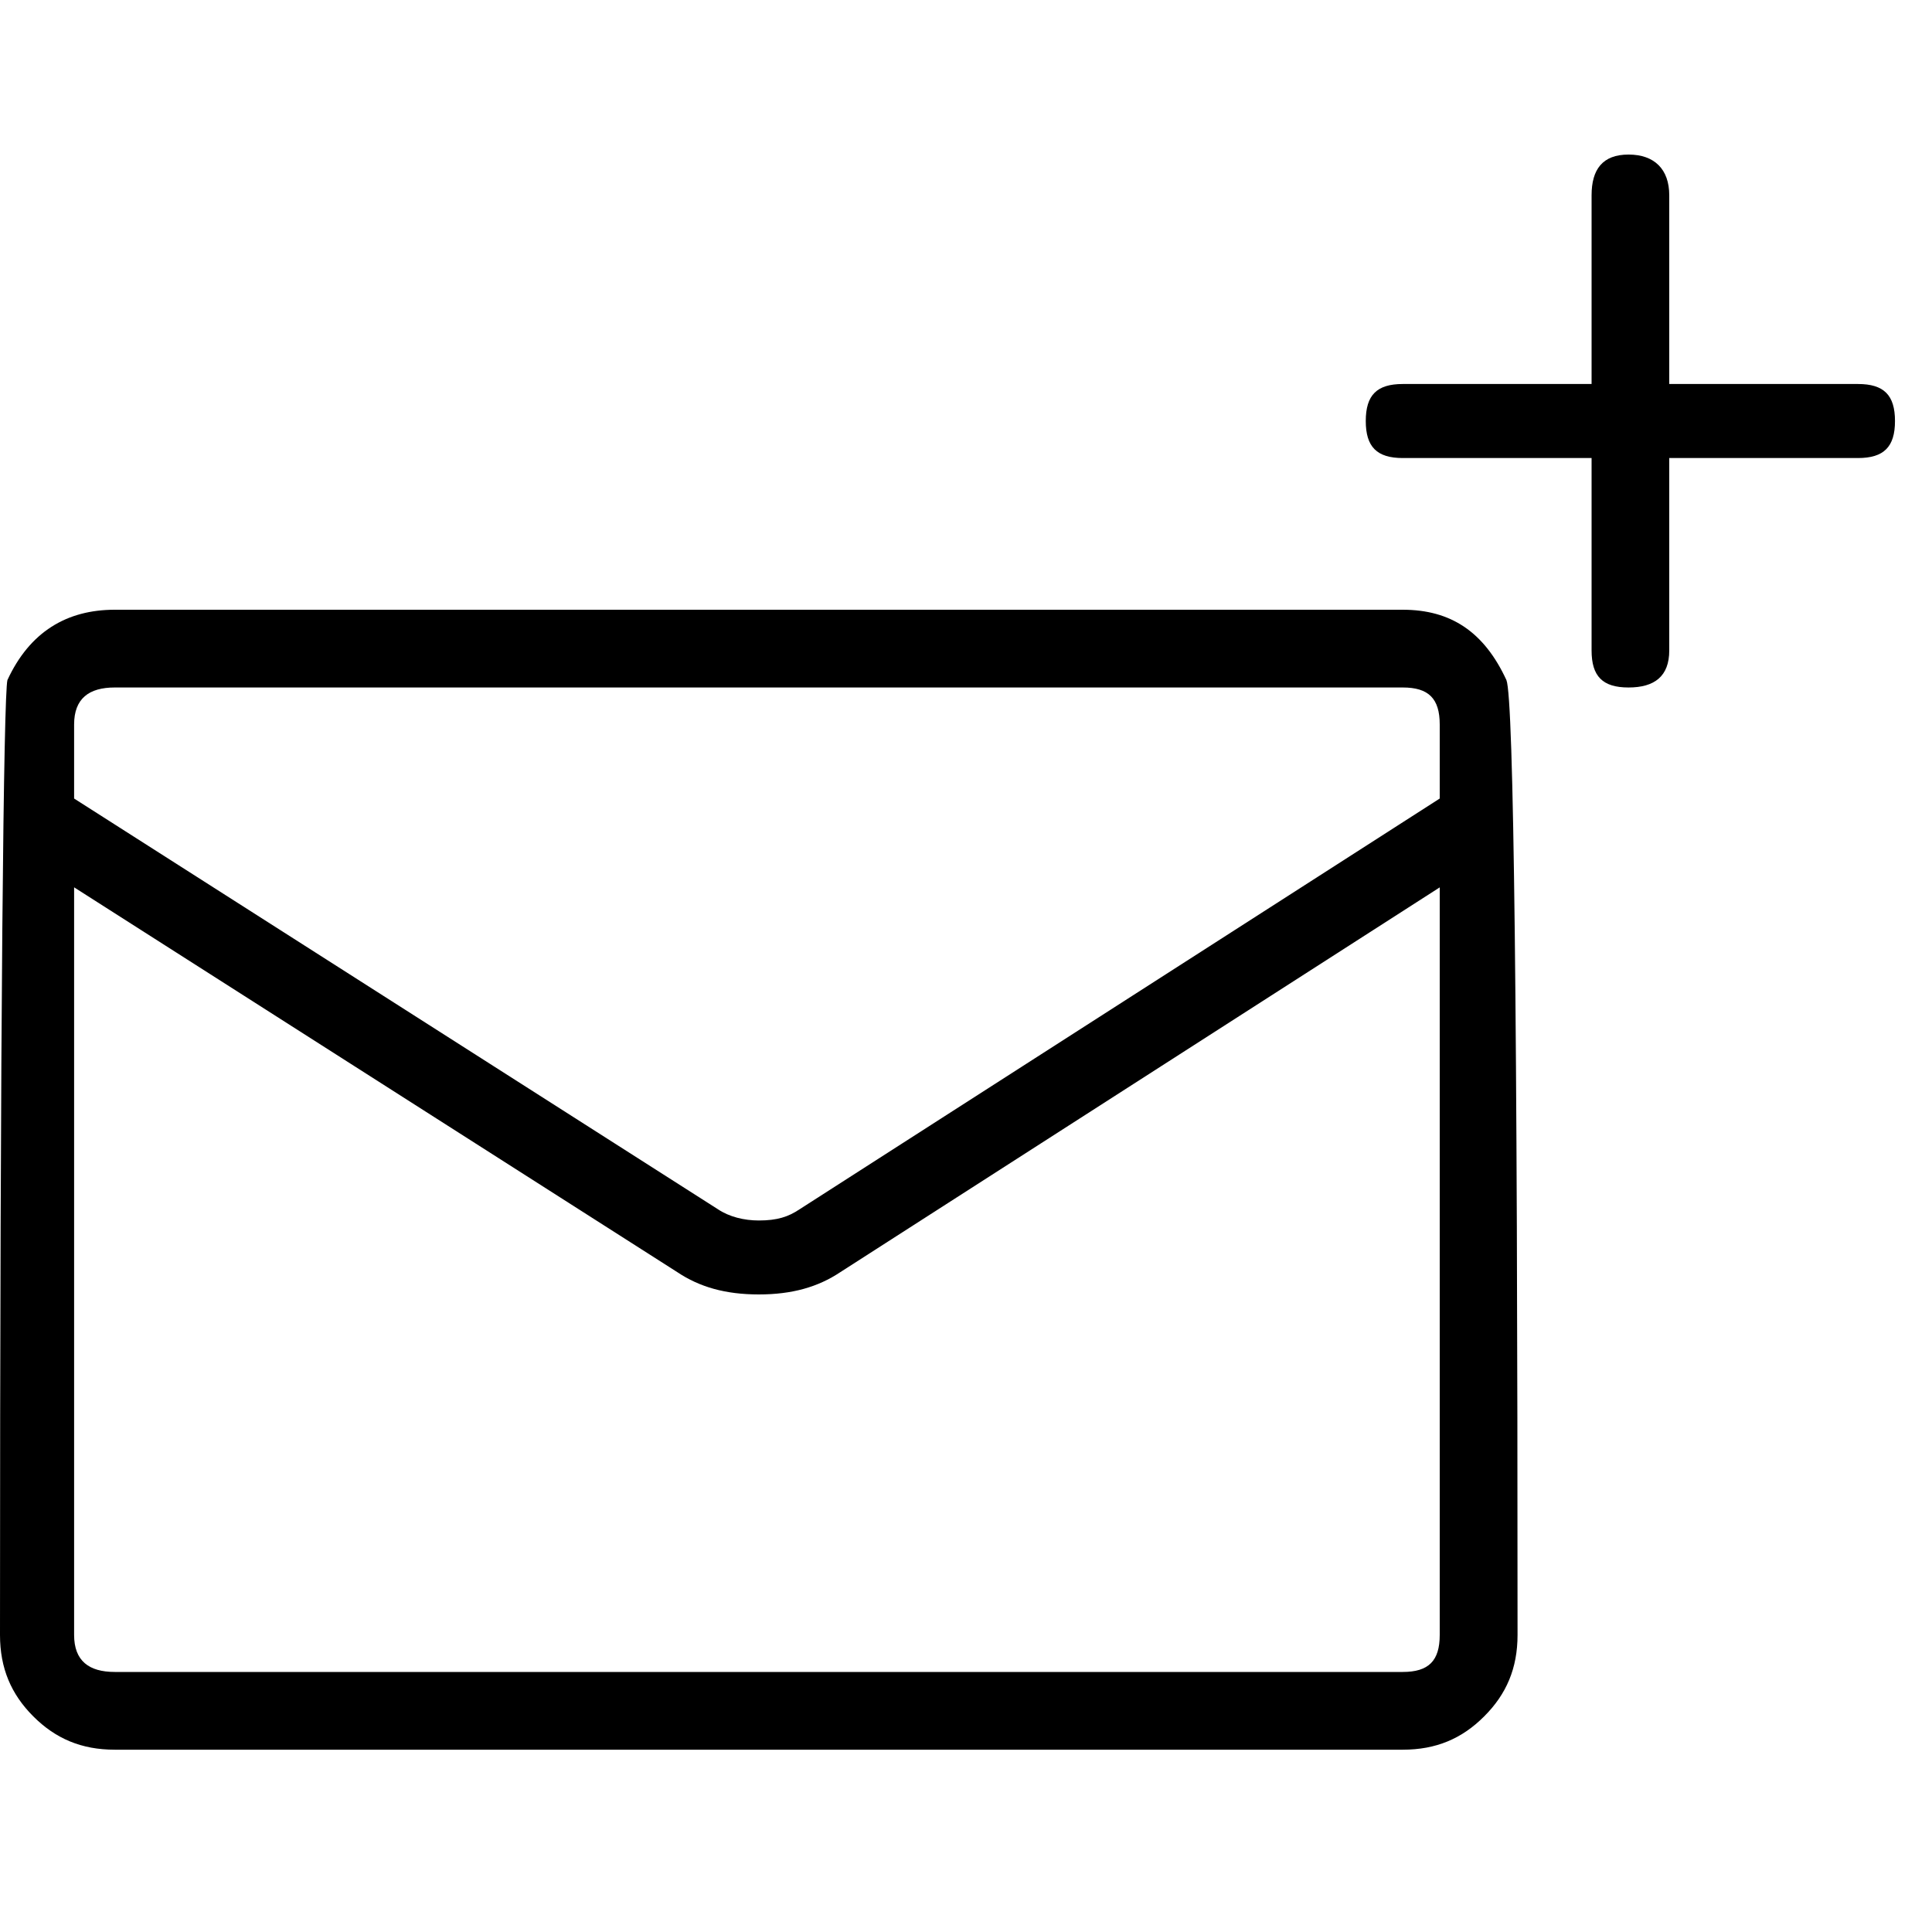 <svg xmlns="http://www.w3.org/2000/svg" viewBox="0 0 25 25" id="mail-plus">
  <path d="M18.152,7.89 C18.152,7.89 18.152,7.89 18.152,7.89 C18.152,7.89 1.485,7.89 1.485,7.89 C0.863,7.89 0.384,8.177 0.096,8.8 C0.096,8.8 0.096,8.8 0.096,8.8 C0.048,8.991 0,13.11 0,21.156 C0,21.156 0,21.156 0,21.156 C0,21.587 0.144,21.923 0.431,22.21 C0.719,22.498 1.054,22.641 1.485,22.641 C1.485,22.641 1.485,22.641 1.485,22.641 C1.485,22.641 18.152,22.641 18.152,22.641 C18.583,22.641 18.918,22.498 19.205,22.21 C19.493,21.923 19.637,21.587 19.637,21.156 C19.637,21.156 19.637,21.156 19.637,21.156 C19.637,13.158 19.589,9.039 19.493,8.8 C19.493,8.8 19.493,8.8 19.493,8.8 C19.205,8.177 18.774,7.89 18.152,7.89 L18.152,7.89 Z M18.63,11.482 C18.63,11.482 18.63,21.156 18.63,21.156 C18.63,21.491 18.487,21.635 18.152,21.635 C18.152,21.635 18.152,21.635 18.152,21.635 C18.152,21.635 1.485,21.635 1.485,21.635 C1.15,21.635 0.959,21.491 0.959,21.156 C0.959,21.156 0.959,21.156 0.959,21.156 C0.959,21.156 0.959,11.482 0.959,11.482 C0.959,11.482 8.765,16.462 8.765,16.462 C9.052,16.654 9.387,16.75 9.819,16.75 C10.25,16.75 10.585,16.654 10.873,16.462 C10.873,16.462 10.873,16.462 10.873,16.462 C10.873,16.462 18.631,11.482 18.631,11.482 L18.63,11.482 Z M18.63,9.375 C18.63,9.375 18.63,10.333 18.63,10.333 C18.63,10.333 10.345,15.649 10.345,15.649 C10.202,15.745 10.058,15.793 9.819,15.793 C9.819,15.793 9.819,15.793 9.819,15.793 C9.627,15.793 9.436,15.745 9.292,15.649 C9.292,15.649 9.292,15.649 9.292,15.649 C9.292,15.649 0.959,10.333 0.959,10.333 C0.959,10.333 0.959,9.375 0.959,9.375 C0.959,9.04 1.15,8.896 1.485,8.896 C1.485,8.896 1.485,8.896 1.485,8.896 C1.485,8.896 18.152,8.896 18.152,8.896 C18.487,8.896 18.63,9.04 18.63,9.375 C18.63,9.375 18.63,9.375 18.63,9.375 L18.63,9.375 Z M24.042,4.969 C24.377,4.969 24.521,5.112 24.521,5.448 C24.521,5.783 24.377,5.927 24.042,5.927 C24.042,5.927 24.042,5.927 24.042,5.927 C24.042,5.927 21.6,5.927 21.6,5.927 C21.6,5.927 21.6,8.417 21.6,8.417 C21.6,8.752 21.409,8.896 21.073,8.896 C21.073,8.896 21.073,8.896 21.073,8.896 C20.738,8.896 20.595,8.752 20.595,8.417 C20.595,8.417 20.595,8.417 20.595,8.417 C20.595,8.417 20.595,5.927 20.595,5.927 C20.595,5.927 18.152,5.927 18.152,5.927 C17.817,5.927 17.673,5.783 17.673,5.448 C17.673,5.112 17.817,4.969 18.152,4.969 C18.152,4.969 18.152,4.969 18.152,4.969 C18.152,4.969 20.595,4.969 20.595,4.969 C20.595,4.969 20.595,2.527 20.595,2.527 C20.595,2.191 20.738,2 21.073,2 C21.073,2 21.073,2 21.073,2 C21.409,2 21.6,2.191 21.6,2.527 C21.6,2.527 21.6,2.527 21.6,2.527 C21.6,2.527 21.6,4.969 21.6,4.969 C21.6,4.969 24.042,4.969 24.042,4.969 Z"/>
  <title>Mail Plus</title>
</svg>